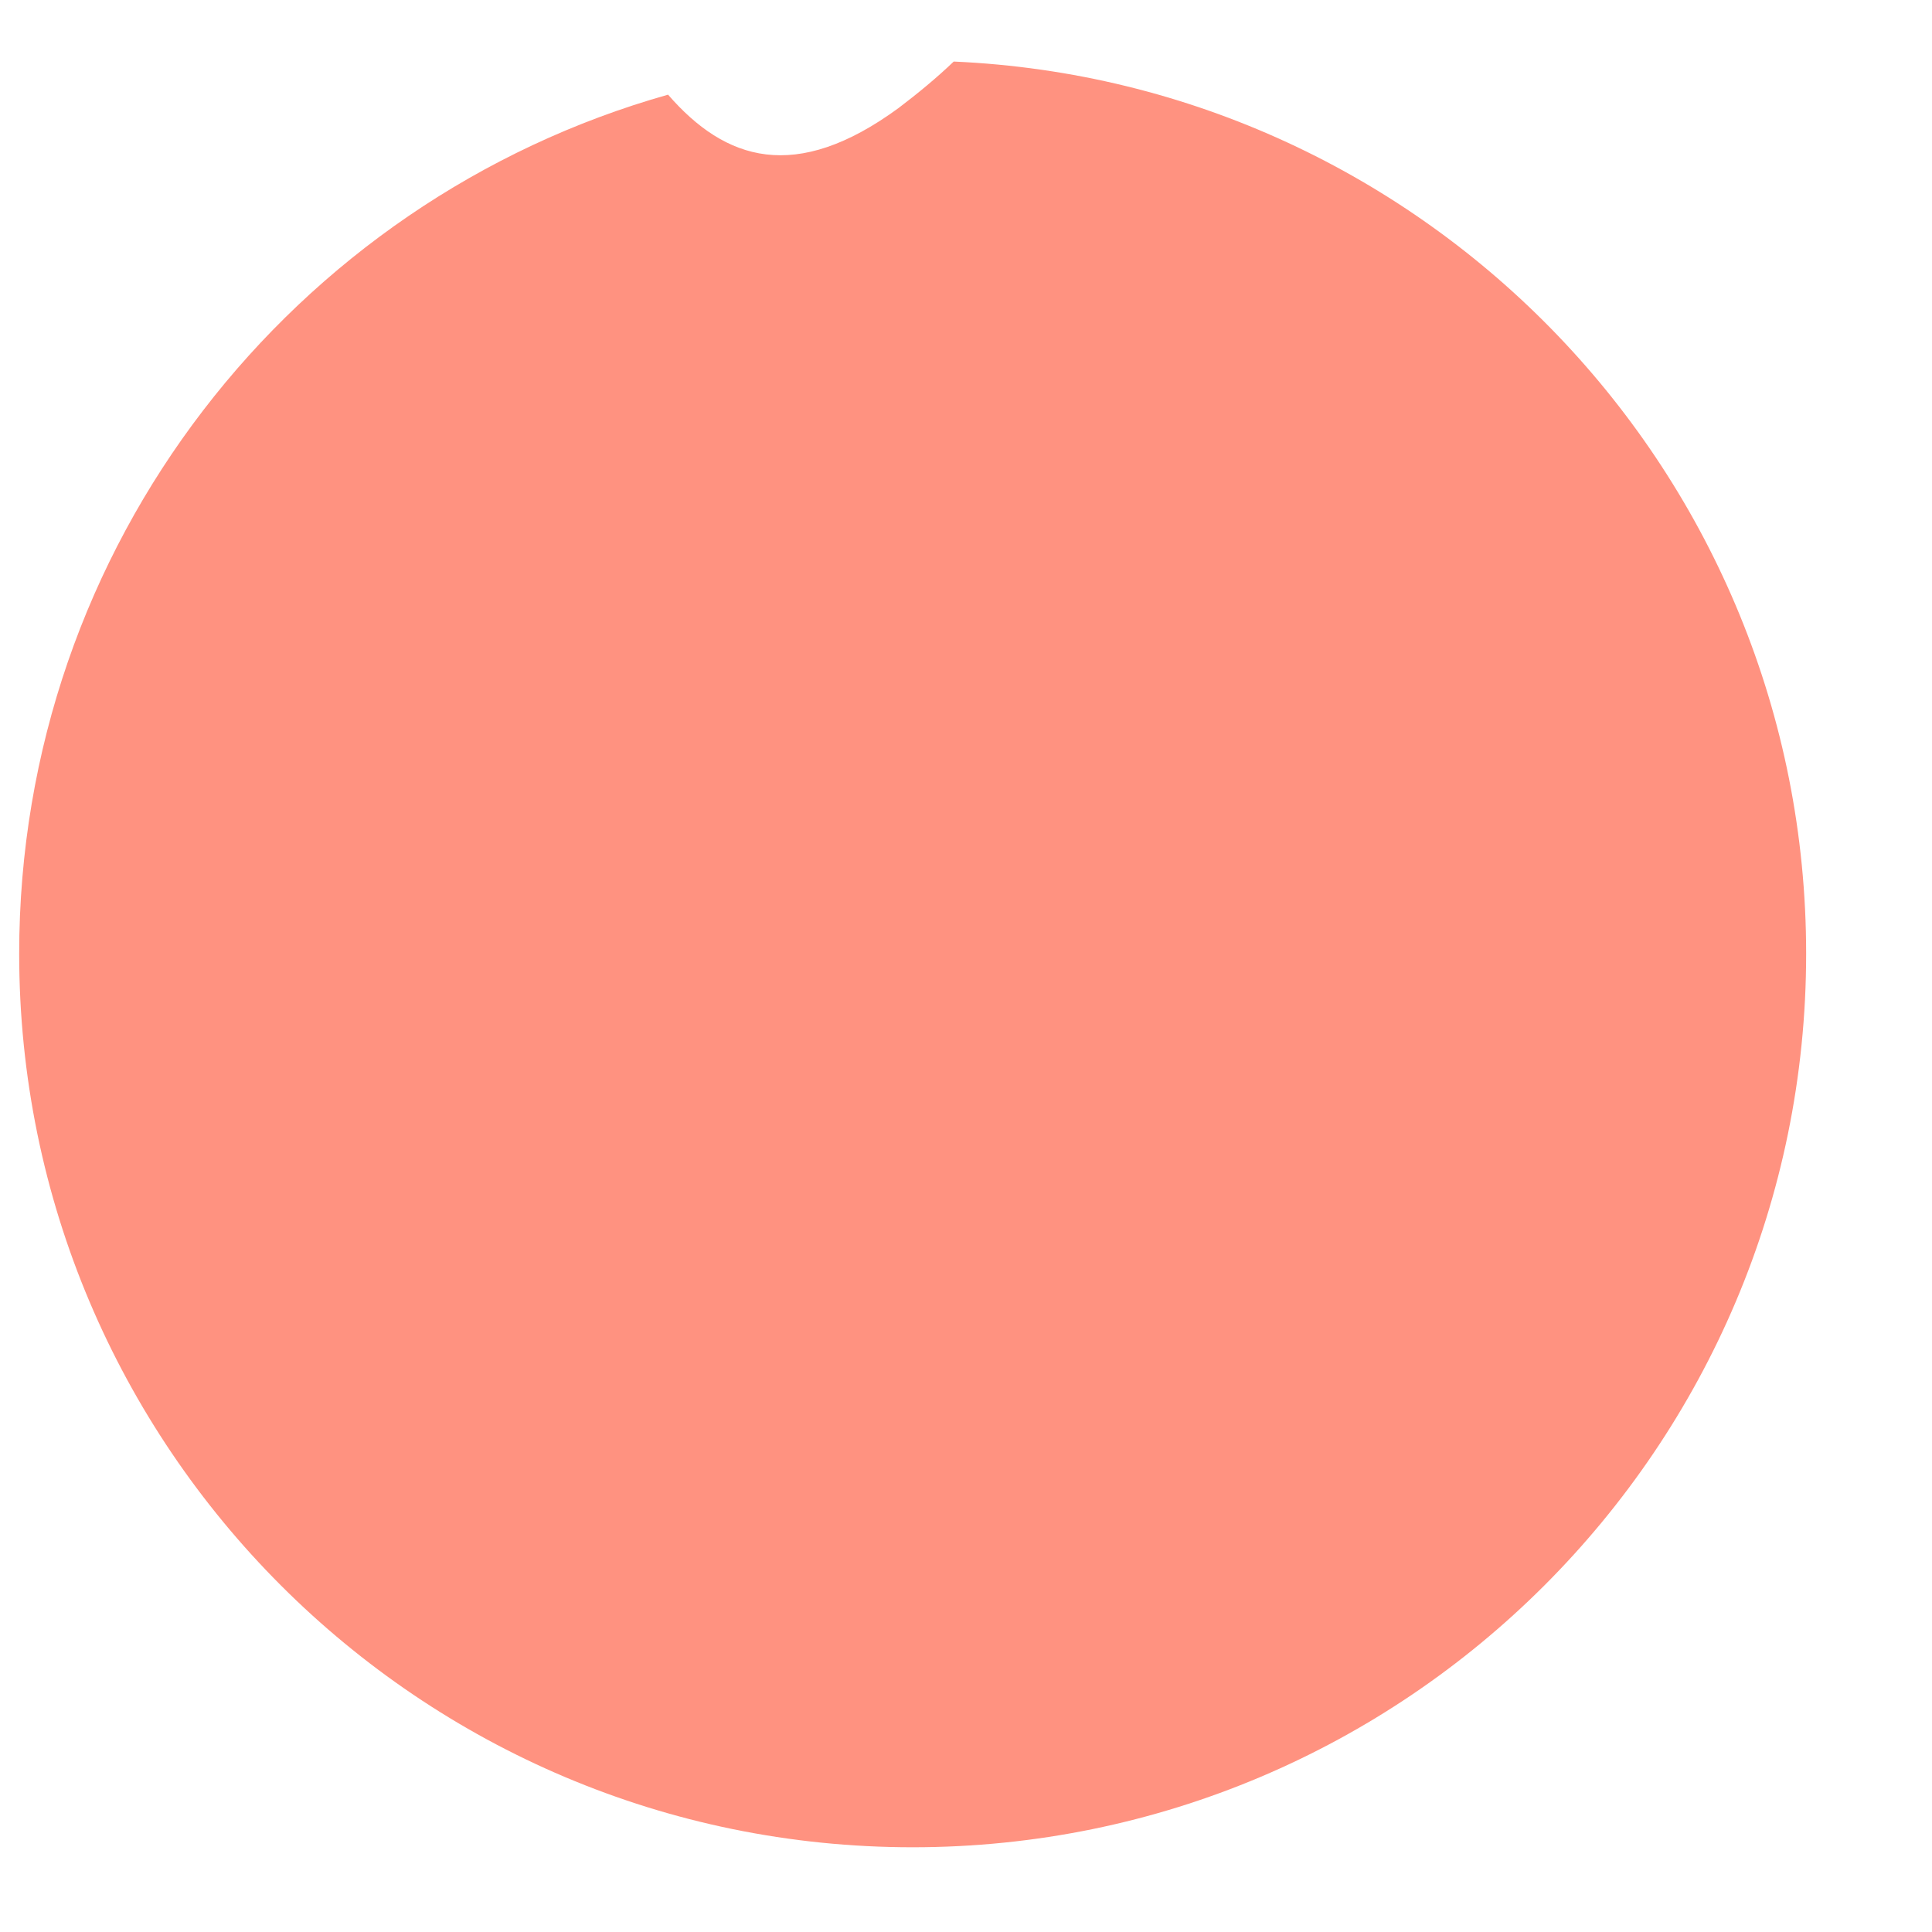 ﻿<?xml version="1.0" encoding="utf-8"?>
<svg version="1.1" xmlns:xlink="http://www.w3.org/1999/xlink" width="14px" height="14px" xmlns="http://www.w3.org/2000/svg">
  <defs>
    <pattern id="BGPattern" patternUnits="userSpaceOnUse" alignment="0 0" imageRepeat="None" />
    <mask fill="white" id="Clip4314">
      <path d="M 4.841 0.686  C 2.126 1.452  0.139 3.947  0.139 6.911  C 0.139 10.485  3.039 13.386  6.613 13.386  C 10.188 13.386  13.088 10.485  13.088 6.911  C 13.088 3.435  10.349 0.598  6.911 0.446  C 6.789 0.563  6.652 0.676  6.511 0.783  C 5.764 1.33  5.256 1.164  4.841 0.686  Z " fill-rule="evenodd" />
    </mask>
  </defs>
  <g transform="matrix(1 0 0 1 -208 -252 )">
    <path d="M 4.841 0.686  C 2.126 1.452  0.139 3.947  0.139 6.911  C 0.139 10.485  3.039 13.386  6.613 13.386  C 10.188 13.386  13.088 10.485  13.088 6.911  C 13.088 3.435  10.349 0.598  6.911 0.446  C 6.789 0.563  6.652 0.676  6.511 0.783  C 5.764 1.33  5.256 1.164  4.841 0.686  Z " fill-rule="nonzero" fill="rgba(255, 146, 128, 1)" stroke="none" transform="matrix(1 0 0 1 208 252 )" class="fill" />
    <path d="M 4.841 0.686  C 2.126 1.452  0.139 3.947  0.139 6.911  C 0.139 10.485  3.039 13.386  6.613 13.386  C 10.188 13.386  13.088 10.485  13.088 6.911  C 13.088 3.435  10.349 0.598  6.911 0.446  C 6.789 0.563  6.652 0.676  6.511 0.783  C 5.764 1.33  5.256 1.164  4.841 0.686  Z " stroke-width="0" stroke-dasharray="0" stroke="rgba(255, 255, 255, 0)" fill="none" transform="matrix(1 0 0 1 208 252 )" class="stroke" mask="url(#Clip4314)" />
  </g>
</svg>